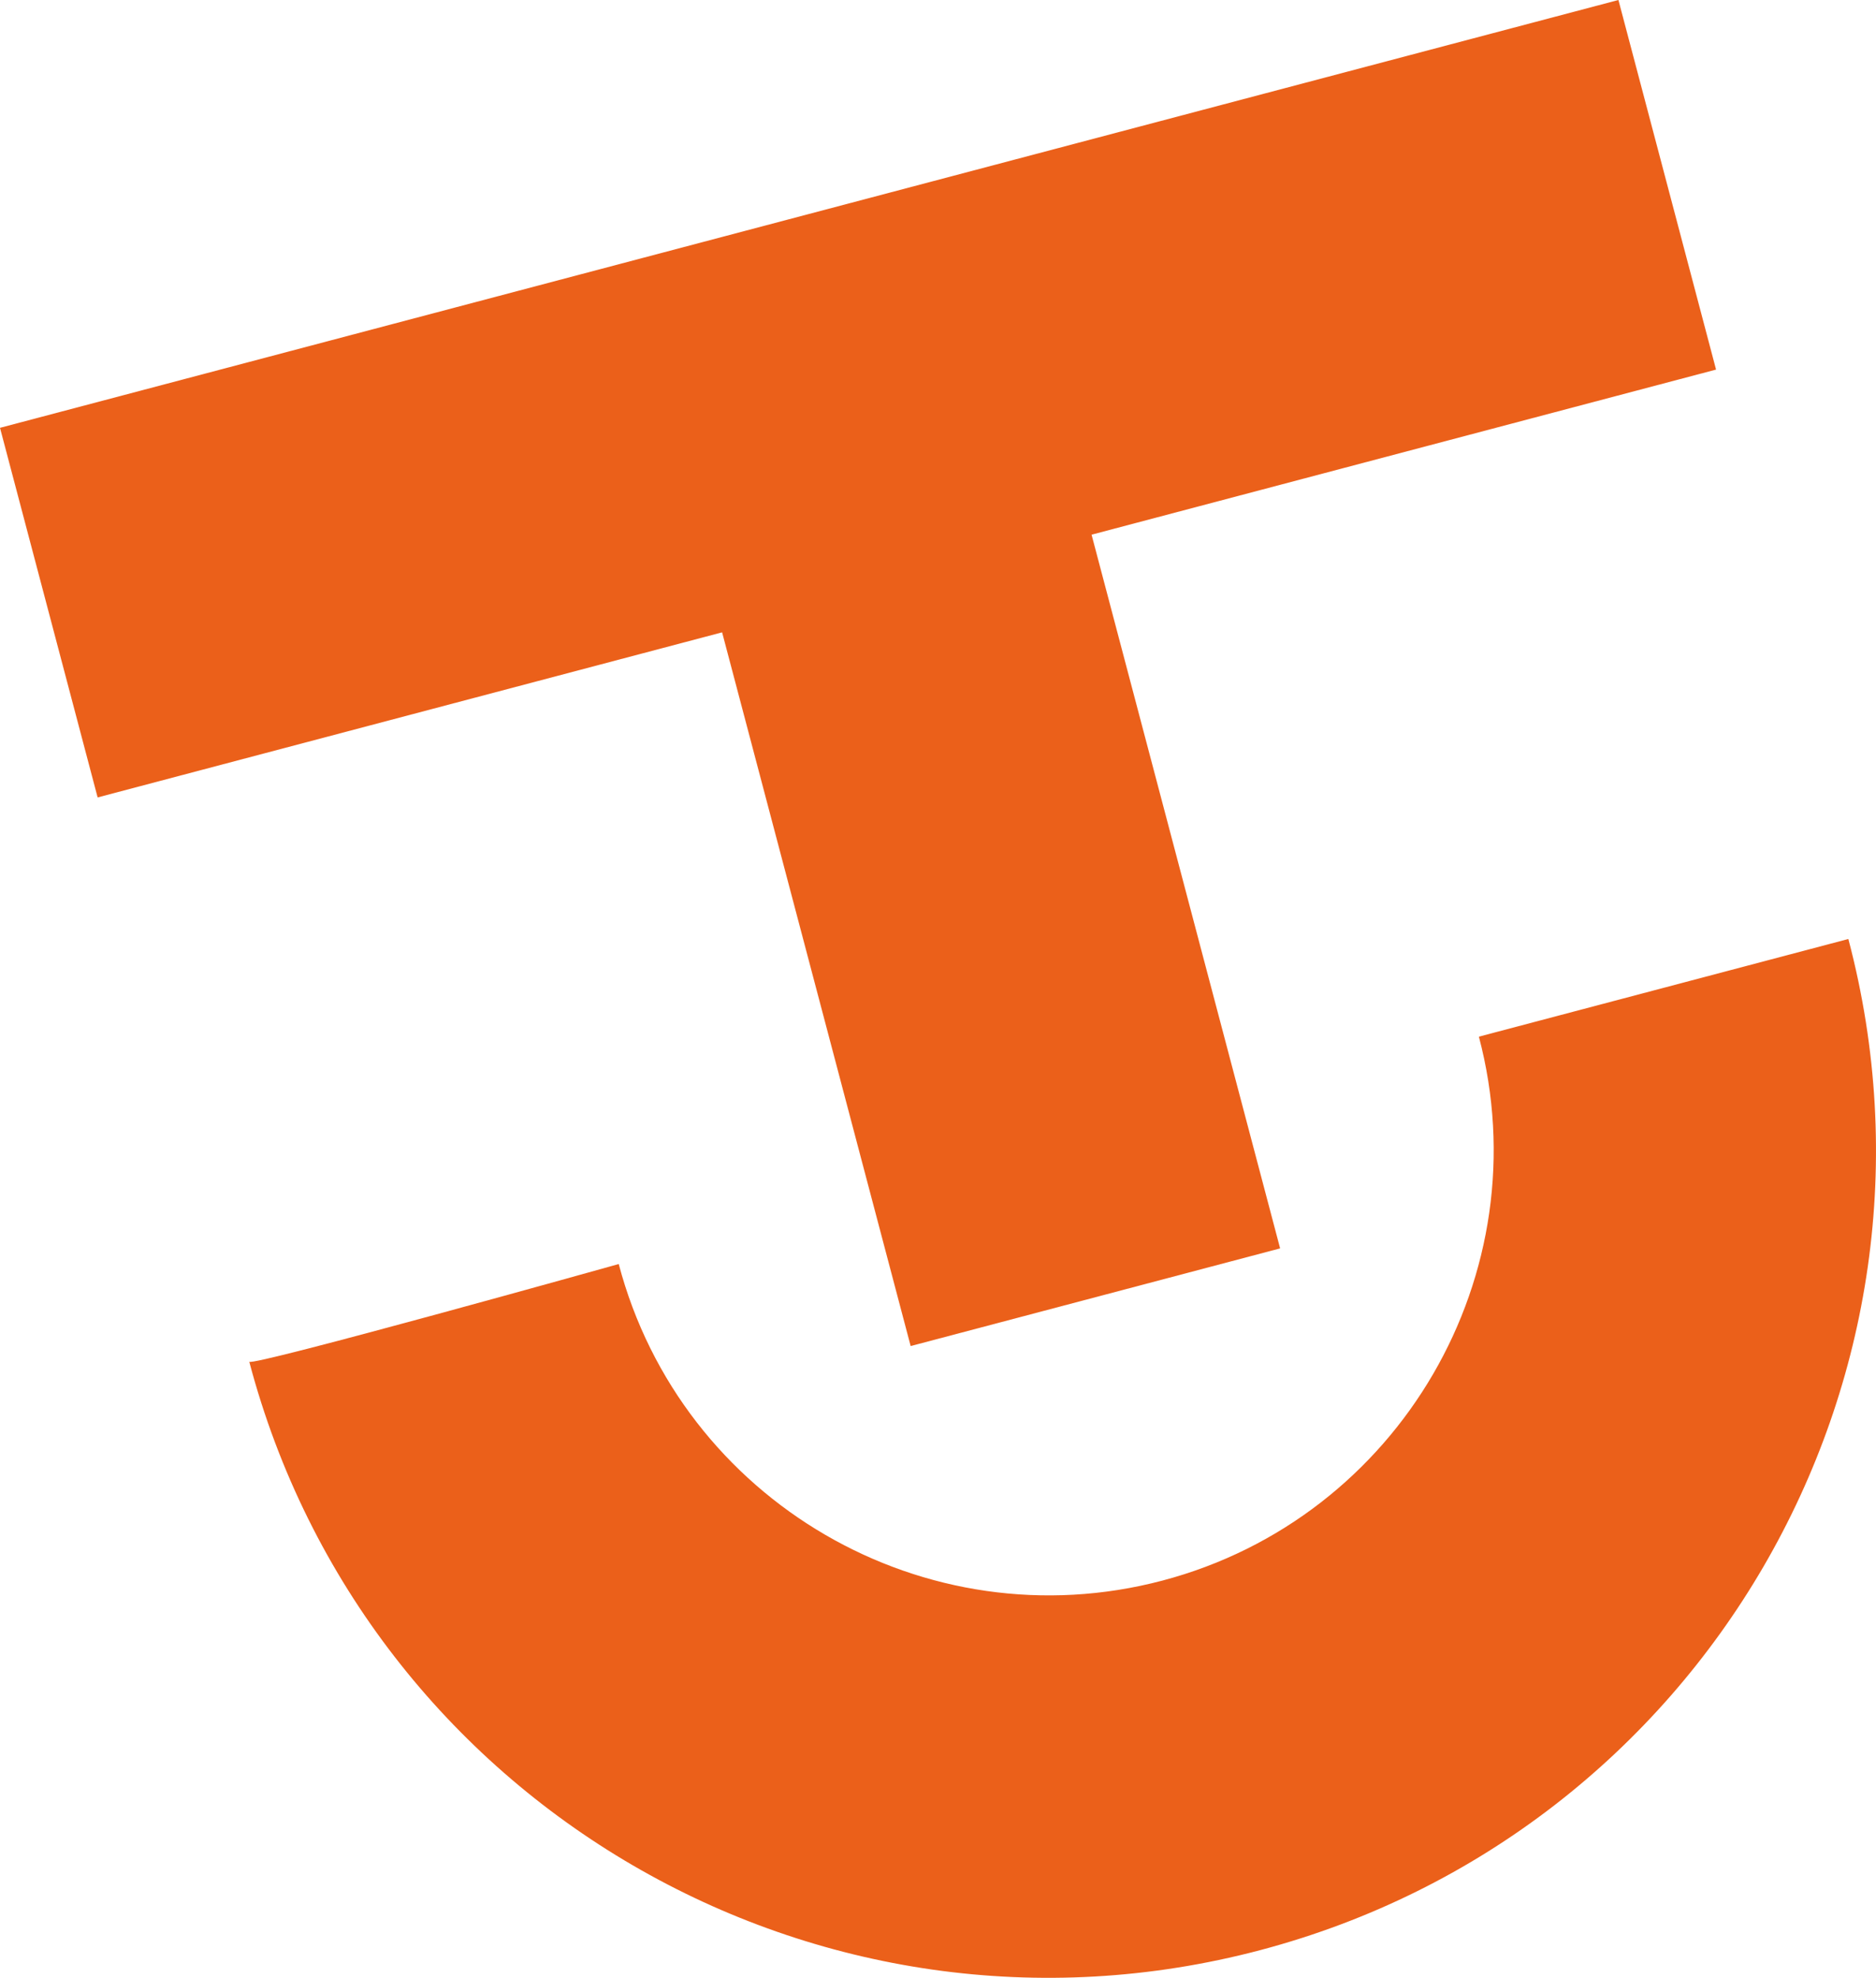 <?xml version="1.0" encoding="UTF-8" standalone="no"?>
<svg
   xmlns:dc="http://purl.org/dc/elements/1.1/"
   xmlns:cc="http://creativecommons.org/ns#"
   xmlns:rdf="http://www.w3.org/1999/02/22-rdf-syntax-ns#"
   xmlns:svg="http://www.w3.org/2000/svg"
   xmlns="http://www.w3.org/2000/svg"
   xmlns:sodipodi="http://sodipodi.sourceforge.net/DTD/sodipodi-0.dtd"
   xmlns:inkscape="http://www.inkscape.org/namespaces/inkscape"
   inkscape:version="1.0 (4035a4fb49, 2020-05-01)"
   sodipodi:docname="logo-tilted-smile-orange.svg"
   id="svg20"
   version="1.1"
   viewBox="0 0 123.743 130.414"
   height="130.414"
   width="123.743">
  <defs
     id="defs24" />
  <sodipodi:namedview
     inkscape:current-layer="logo"
     inkscape:window-maximized="0"
     inkscape:window-y="0"
     inkscape:window-x="0"
     inkscape:cy="62.863911"
     inkscape:cx="248.00009"
     inkscape:zoom="2.1149194"
     fit-margin-bottom="0"
     fit-margin-right="0"
     fit-margin-left="0"
     fit-margin-top="0"
     showgrid="false"
     id="namedview22"
     inkscape:window-height="1081"
     inkscape:window-width="2000"
     inkscape:pageshadow="2"
     inkscape:pageopacity="0"
     guidetolerance="10"
     gridtolerance="10"
     objecttolerance="10"
     borderopacity="1"
     bordercolor="#666666"
     pagecolor="#ffffff" />
  <title
     id="title2">TicketSource Logo</title>
  <g
     transform="translate(9.2193309e-5,-5.136)"
     fill-rule="evenodd"
     fill="#eb601a"
     stroke-width="1"
     stroke="none"
     id="logo">
    <path
       id="ts-smile"
       d="m 121.919,67.051 -24.37,6.44 c 4.134,15.642 -5.229,31.731 -20.872,35.865 -15.642,4.134 -31.731,-5.23 -35.865,-20.872 0,0 -24.276,6.796 -24.37,6.44 7.697,29.127 37.549,46.499 66.676,38.802 29.126,-7.697 46.499,-37.549 38.801,-66.675" />
    <polygon
       points="6.44,57.717 47.631,46.831 60.068,93.892 84.438,87.452 72.001,40.392 113.193,29.506 106.753,5.136 -9.2193309e-05,33.346 "
       id="ts-t" />
  </g>
</svg>
